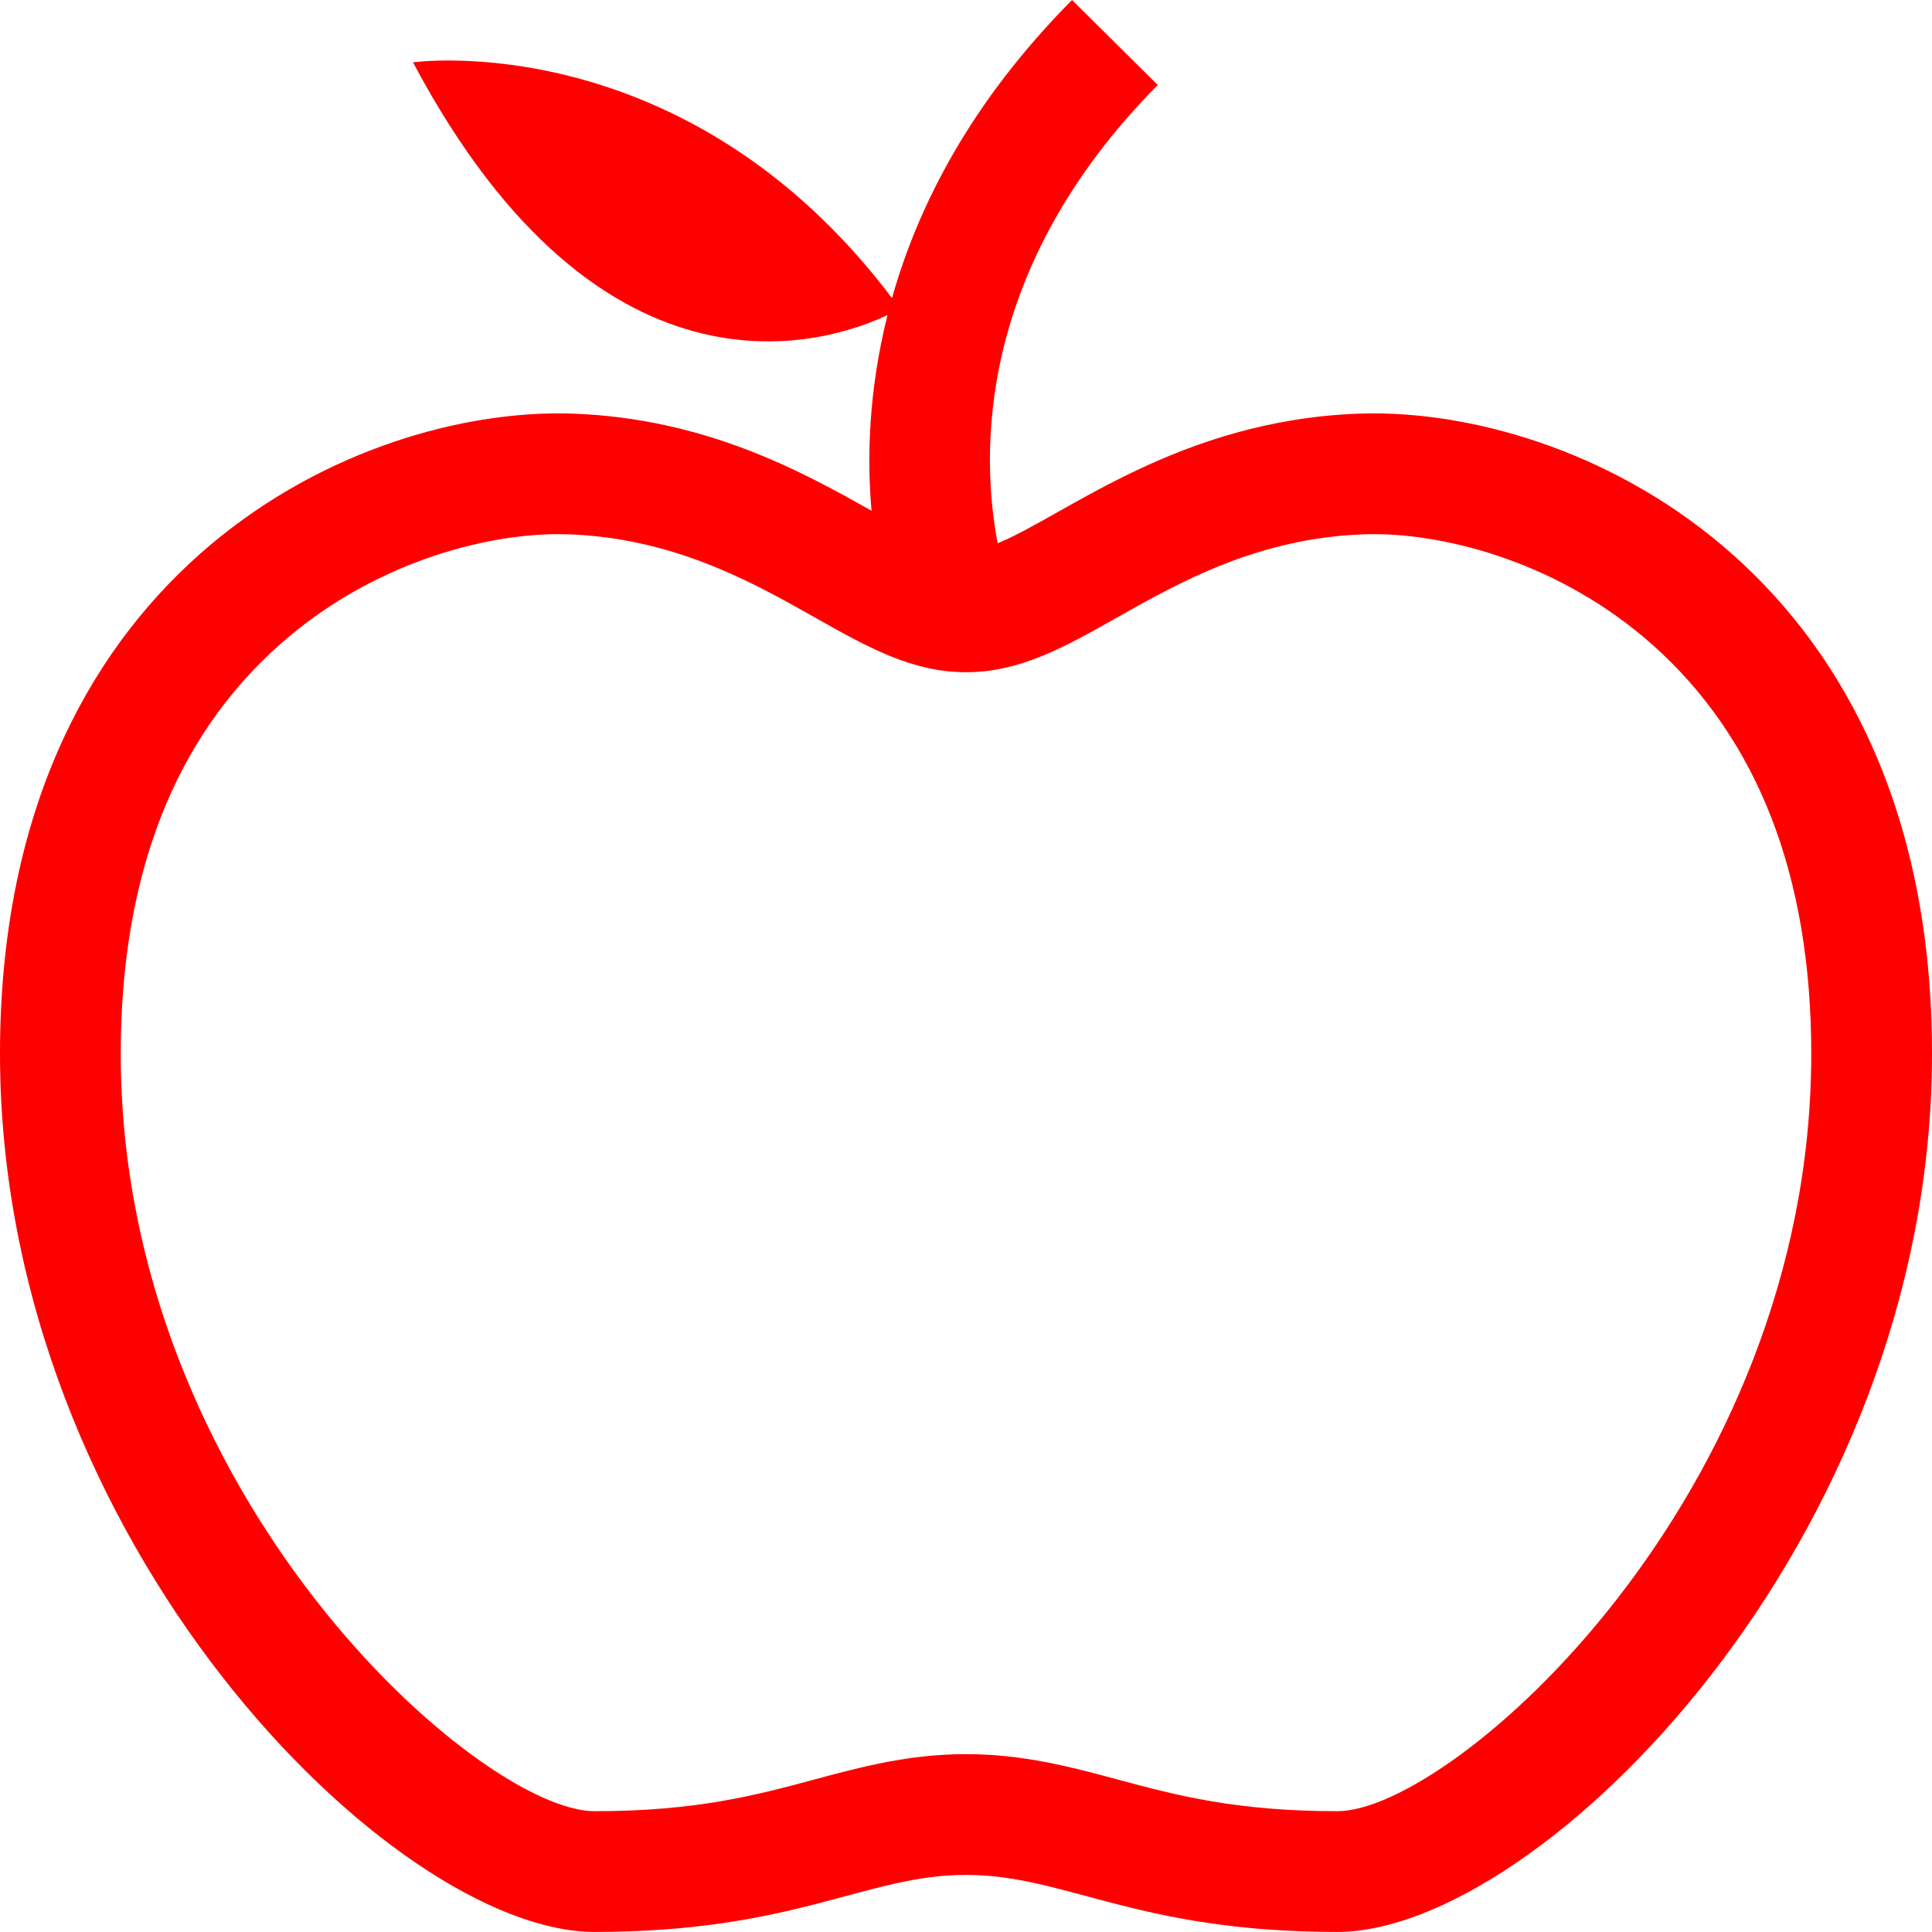 <?xml version="1.0" encoding="UTF-8" standalone="no"?>
<!DOCTYPE svg PUBLIC "-//W3C//DTD SVG 1.1//EN" "http://www.w3.org/Graphics/SVG/1.1/DTD/svg11.dtd">
<svg version="1.1" xmlns="http://www.w3.org/2000/svg" xmlns:xlink="http://www.w3.org/1999/xlink" preserveAspectRatio="xMidYMid meet" viewBox="0 0 640 640" width="640" height="640"><defs><path d="M450.21 137.02C390.56 139.19 353.06 170.71 330.48 179.97C324.97 151.01 322.96 89.28 383.52 28.16C380.68 25.35 357.96 2.82 355.12 0C321.69 33.73 304.18 67.9 295.49 98.75C226.93 7.97 136.81 20.65 136.81 20.65C199.96 139.57 275.63 113.1 294 104.36C287.82 129.04 287.11 151.4 288.71 169.2C265.86 156.31 233.85 138.62 189.79 137.02C188.2 136.96 186.58 136.94 184.95 136.94C114.5 136.93 0 190.83 0 349.06C0 510.96 130.23 639.98 196.94 639.98C263.64 639.98 286.83 621.08 320 621.08C353.17 621.08 376.36 639.98 443.06 639.98C509.77 639.98 640 510.96 640 349.06C640 190.84 525.5 136.94 455.05 136.94C453.41 136.94 451.8 136.97 450.21 137.02ZM370.21 589.48C354.87 585.35 339.01 581.08 320 581.08C300.99 581.08 285.13 585.35 269.78 589.48C250.6 594.64 230.76 599.98 196.94 599.98C159 599.98 40 495.86 40 349.06C40 290.17 57.7 244.58 92.62 213.57C123.02 186.56 160.25 176.94 184.95 176.94C186.1 176.94 187.23 176.96 188.34 177C223.38 178.27 249.33 192.91 270.18 204.68C287.29 214.34 302.08 222.68 320 222.68C337.92 222.68 352.71 214.34 369.82 204.68C390.67 192.91 416.62 178.27 451.66 177C452.77 176.96 453.9 176.94 455.05 176.94C479.75 176.94 516.97 186.56 547.38 213.57C582.29 244.59 600 290.17 600 349.06C600 495.86 481 599.98 443.06 599.98C409.23 599.98 389.4 594.64 370.21 589.48Z" id="f6uhAjHlk"></path></defs><g><g><g><use xlink:href="#f6uhAjHlk" opacity="1" fill="#ff0000" fill-opacity="1"></use><g><use xlink:href="#f6uhAjHlk" opacity="1" fill-opacity="0" stroke="#000000" stroke-width="1" stroke-opacity="0"></use></g></g></g></g></svg>